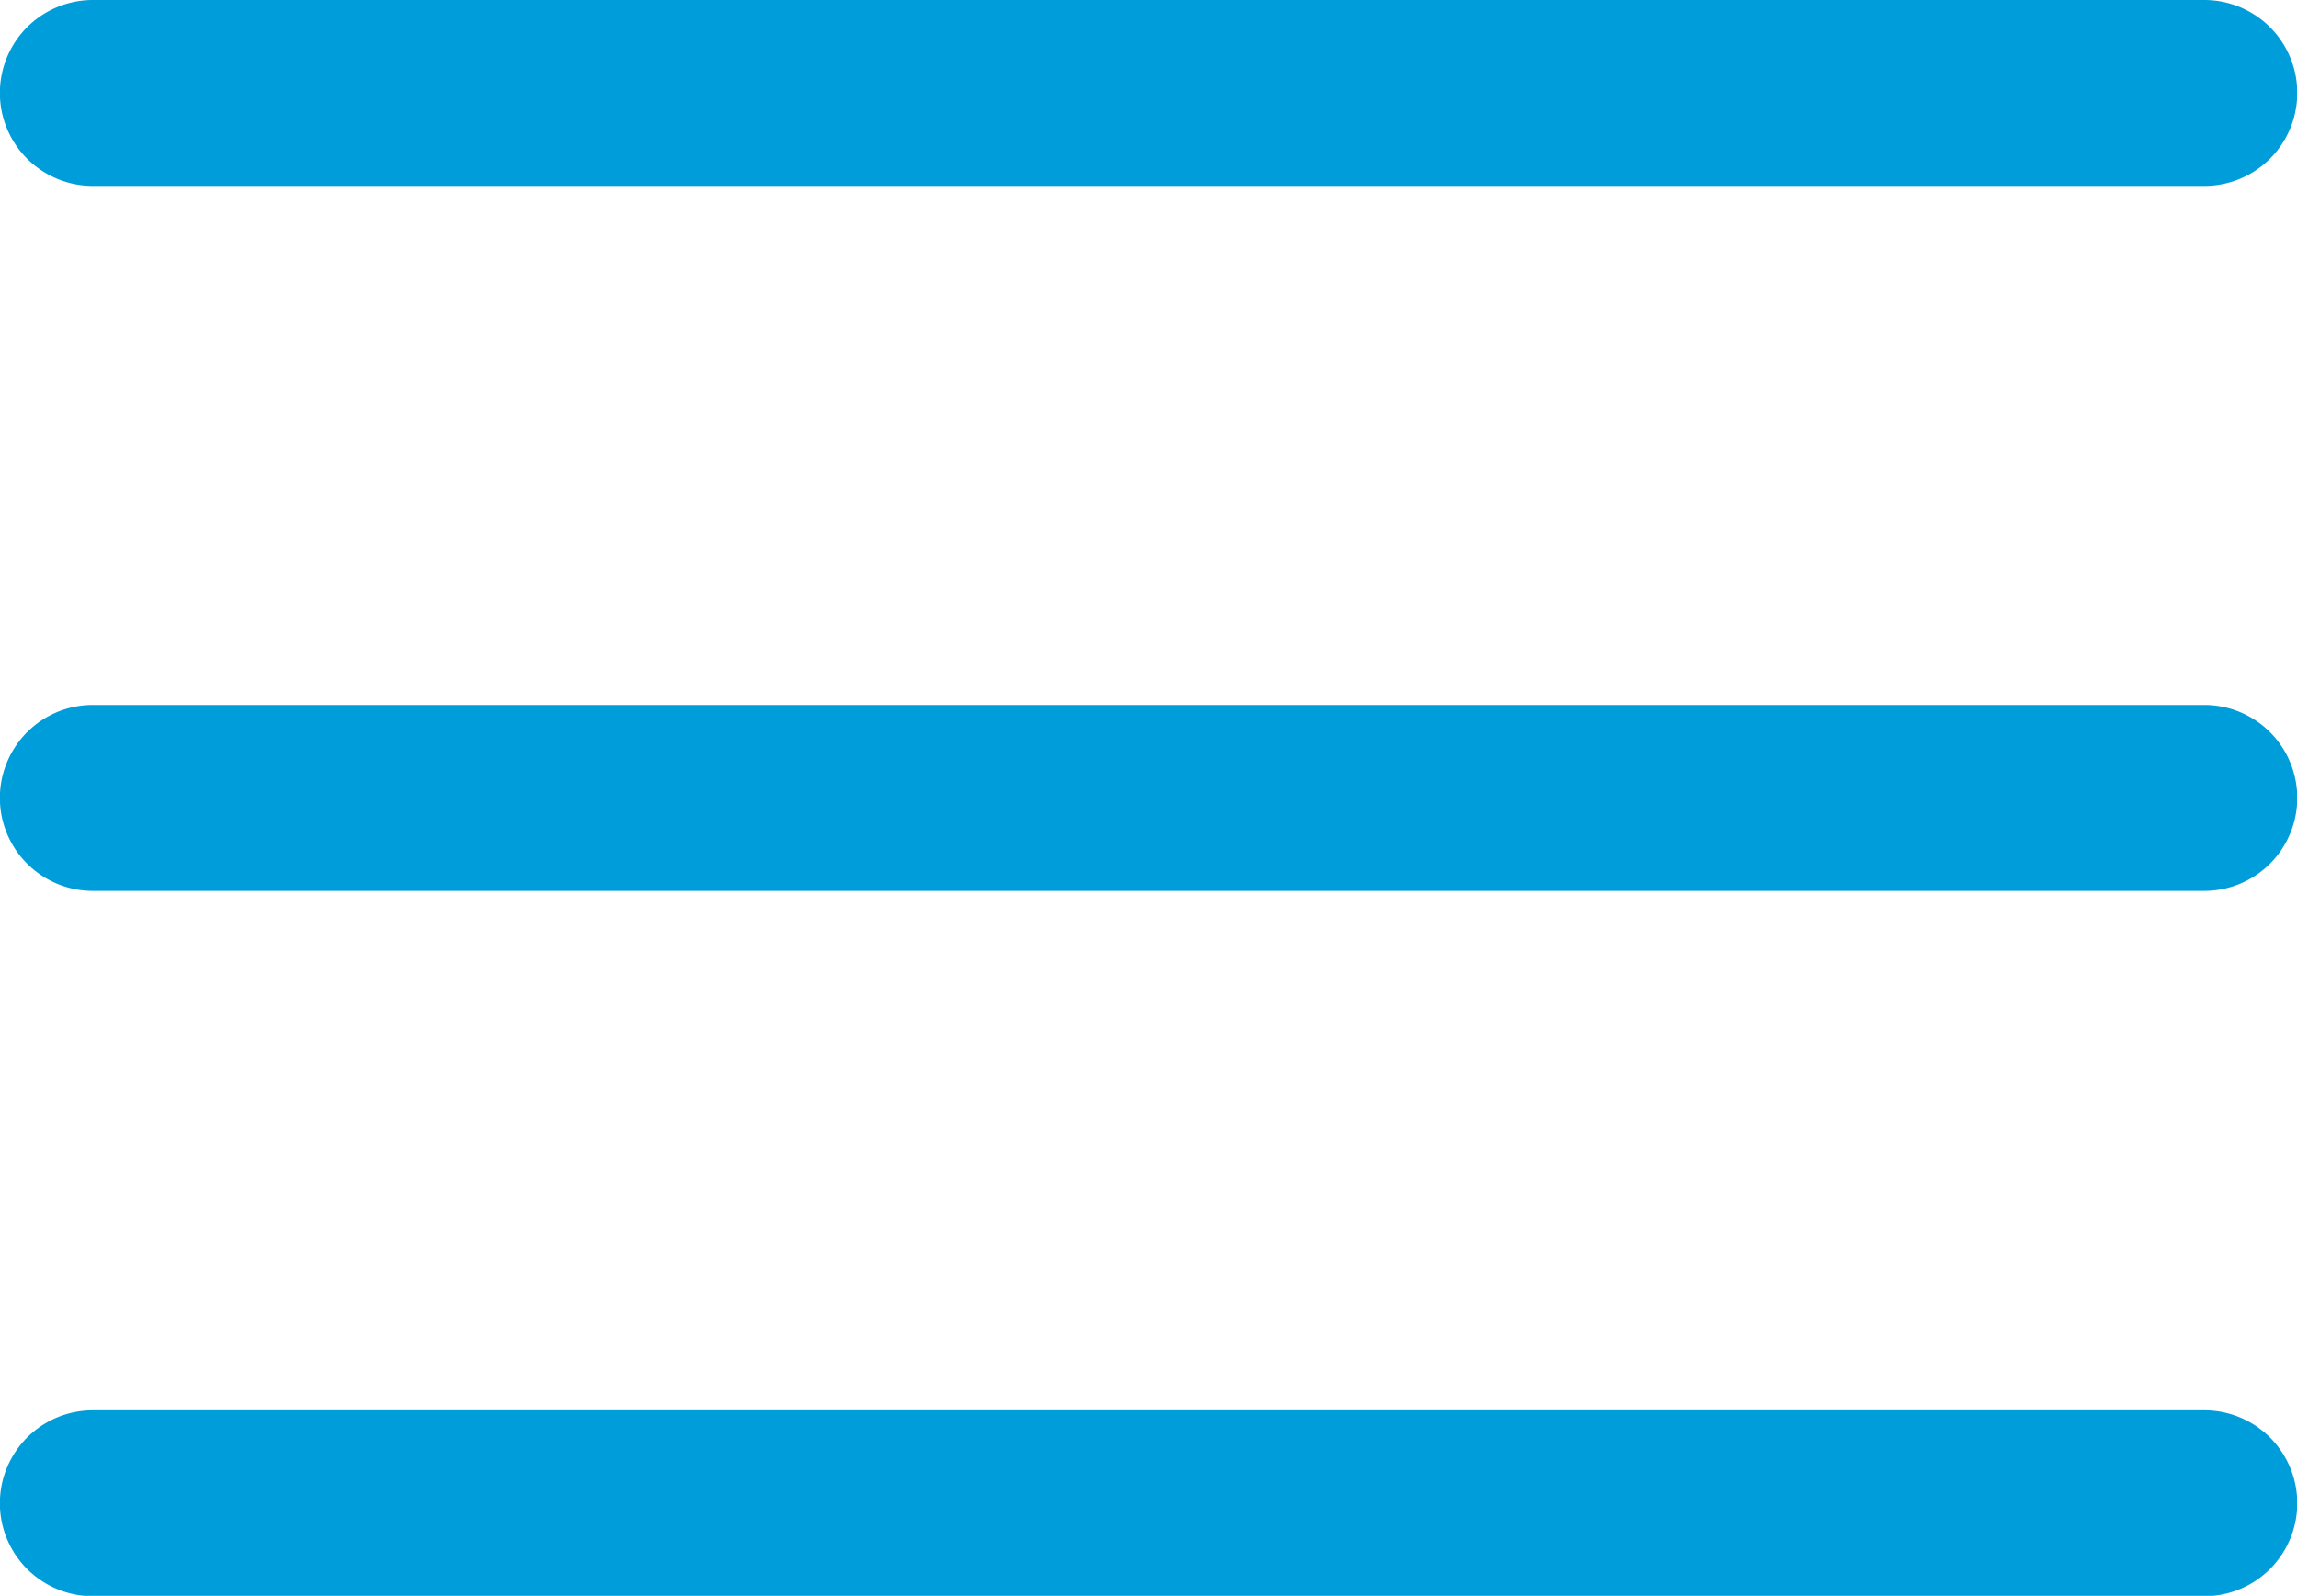 <svg xmlns="http://www.w3.org/2000/svg" viewBox="0 0 18.459 12.824">
  <defs>
    <style>
      .cls-1 {
        fill: #009ddb;
      }
    </style>
  </defs>
  <g id="menu" transform="translate(0)">
    <g id="Group_6" data-name="Group 6" transform="translate(0 5.665)">
      <g id="Group_5" data-name="Group 5" transform="translate(0 0)">
        <path id="Path_4" data-name="Path 4" class="cls-1" d="M17.714,235.318H.746a.747.747,0,0,0,0,1.494H17.714a.747.747,0,0,0,0-1.494Z" transform="translate(0 -235.318)"/>
      </g>
    </g>
    <g id="Group_8" data-name="Group 8">
      <g id="Group_7" data-name="Group 7">
        <path id="Path_5" data-name="Path 5" class="cls-1" d="M17.714,78.439H.746a.747.747,0,0,0,0,1.494H17.714a.747.747,0,0,0,0-1.494Z" transform="translate(0 -78.439)"/>
      </g>
    </g>
    <g id="Group_10" data-name="Group 10" transform="translate(0 11.33)">
      <g id="Group_9" data-name="Group 9">
        <path id="Path_6" data-name="Path 6" class="cls-1" d="M17.714,392.2H.746a.747.747,0,0,0,0,1.494H17.714a.747.747,0,0,0,0-1.494Z" transform="translate(0 -392.197)"/>
      </g>
    </g>
  </g>
</svg>
